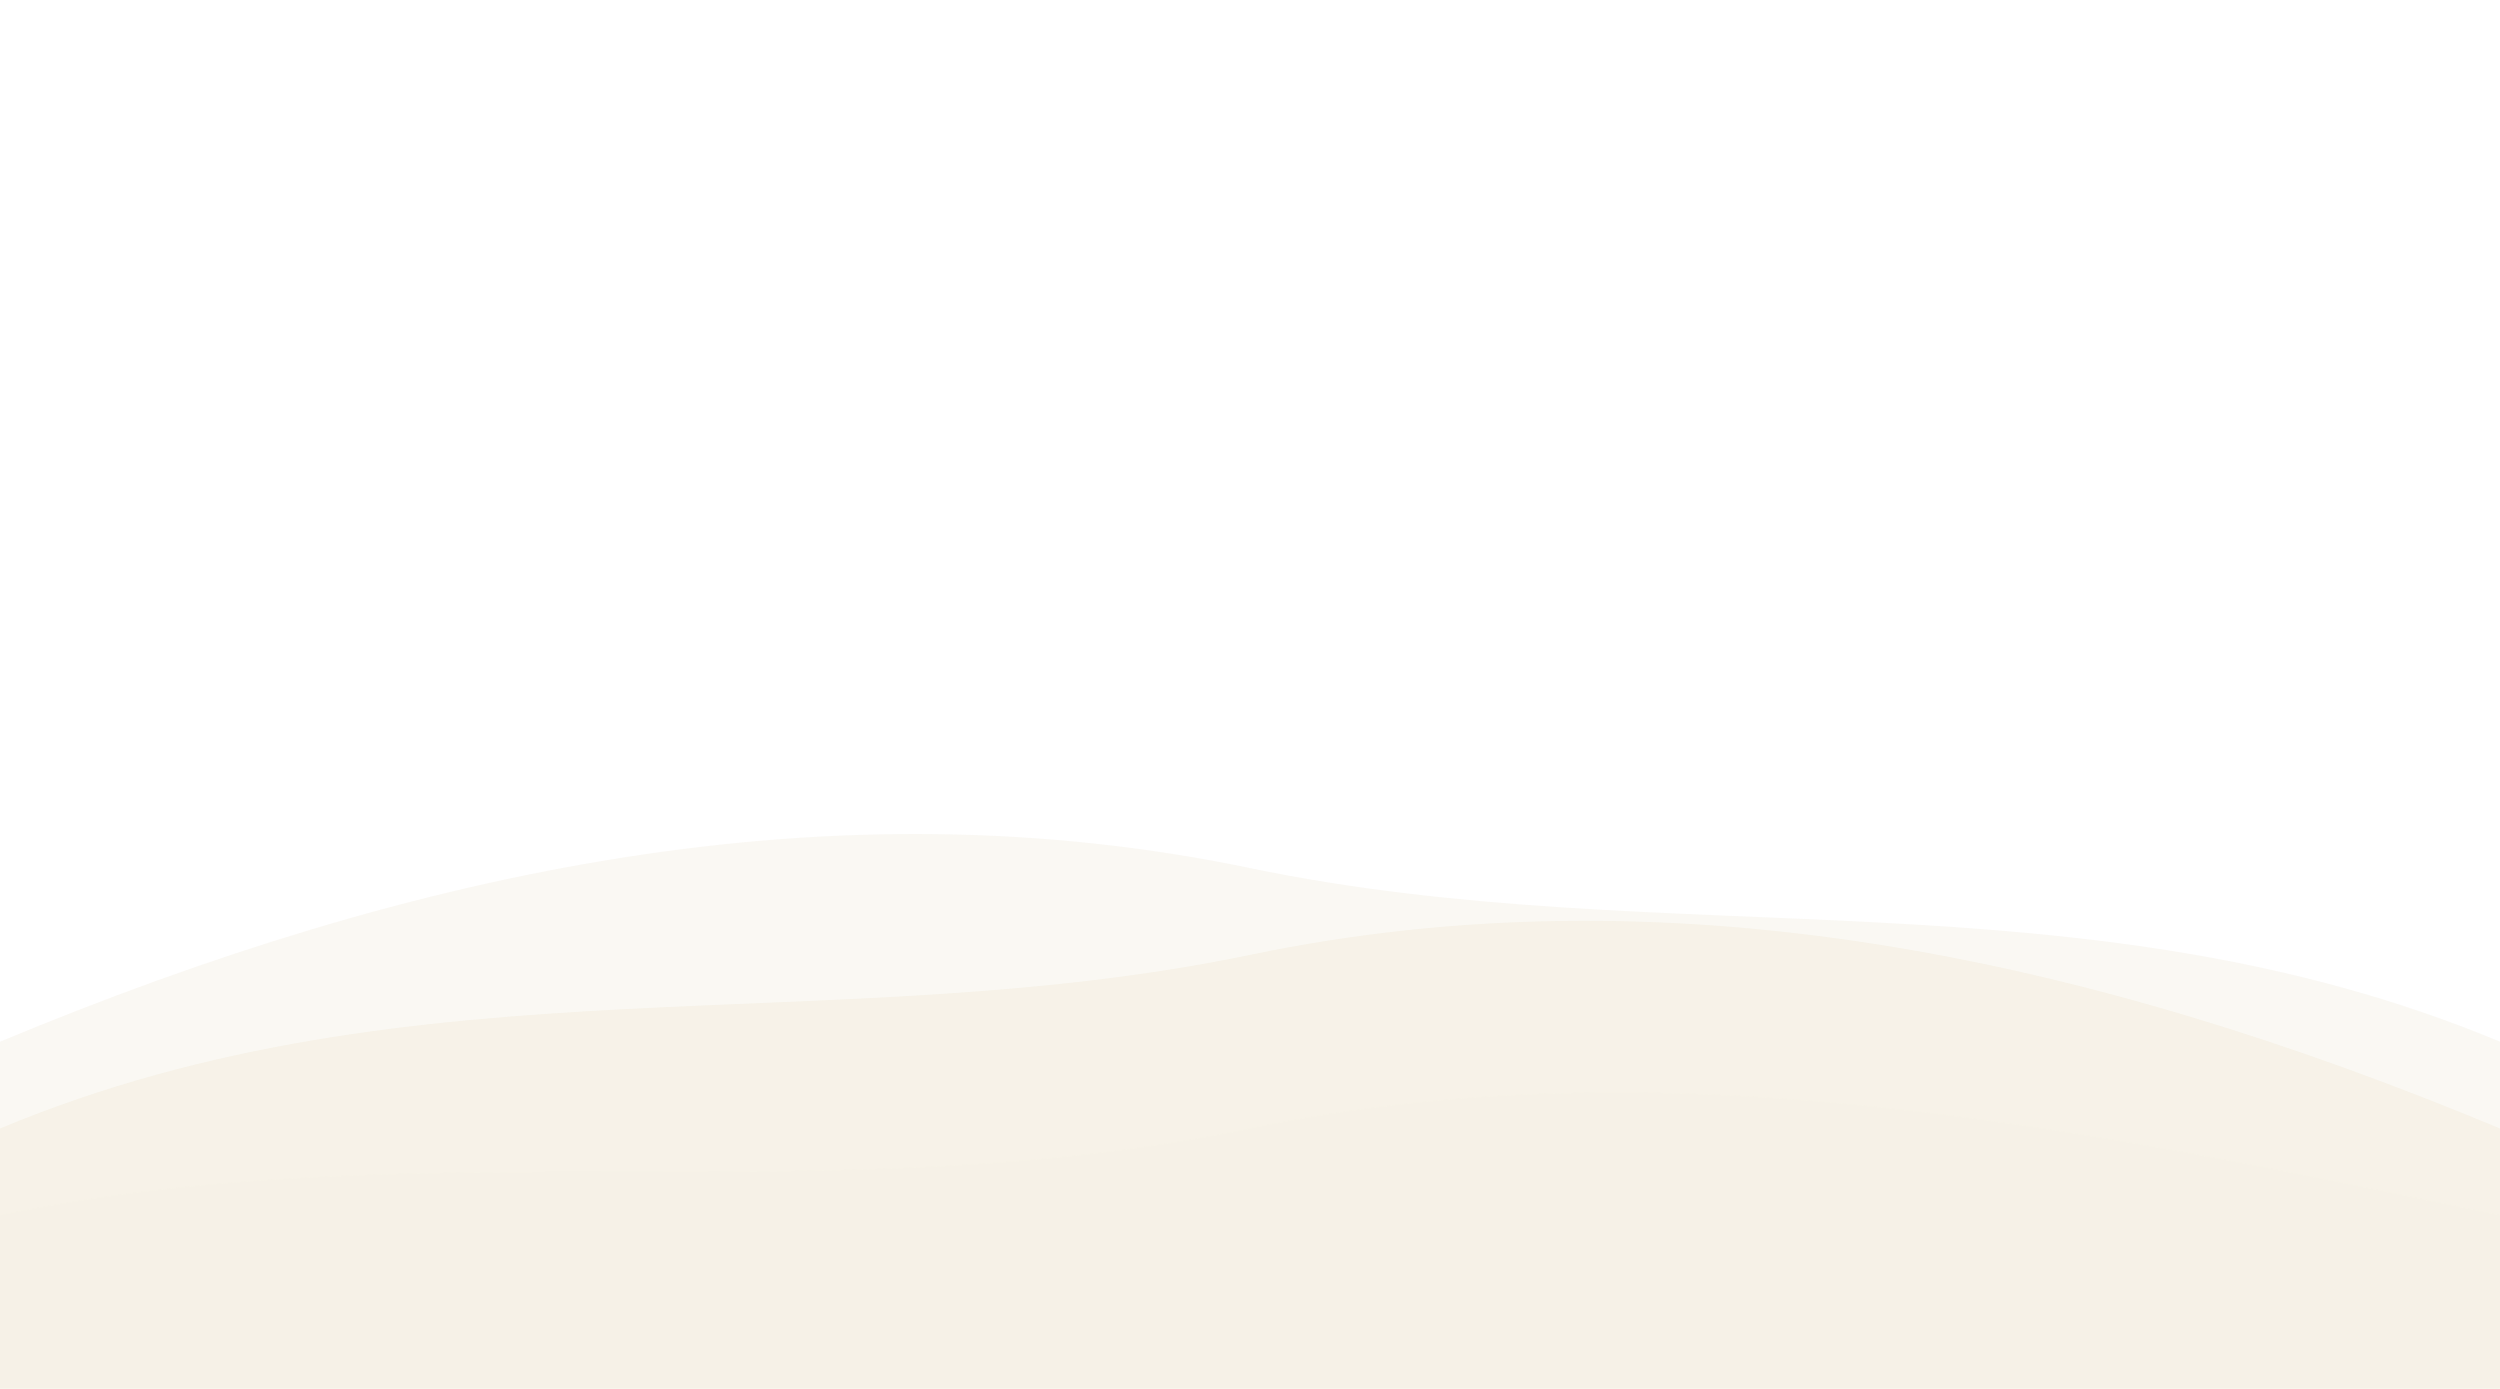 <?xml version="1.0" encoding="UTF-8"?>
<svg width="1440" height="800" viewBox="0 0 1440 800" fill="none" xmlns="http://www.w3.org/2000/svg">
  <g opacity="0.3">
    <!-- First dune layer -->
    <path d="M0 600C240 500 480 450 720 500C960 550 1200 500 1440 600V800H0V600Z" fill="#C4B080" fill-opacity="0.3"/>
    
    <!-- Second dune layer -->
    <path d="M0 650C240 550 480 600 720 550C960 500 1200 550 1440 650V800H0V650Z" fill="#B8860B" fill-opacity="0.2"/>
    
    <!-- Third dune layer -->
    <path d="M0 700C240 650 480 700 720 650C960 600 1200 650 1440 700V800H0V700Z" fill="#E6D5AC" fill-opacity="0.1"/>
    
    <!-- Texture overlay -->
    <rect width="1440" height="800" fill="url(#grain)" fill-opacity="0.05"/>
    
    <defs>
      <!-- Noise texture -->
      <filter id="grain" x="-50%" y="-50%" width="200%" height="200%">
        <feTurbulence type="fractalNoise" baseFrequency="0.8" numOctaves="3" stitchTiles="stitch"/>
        <feColorMatrix type="saturate" values="0"/>
      </filter>
    </defs>
  </g>
</svg> 